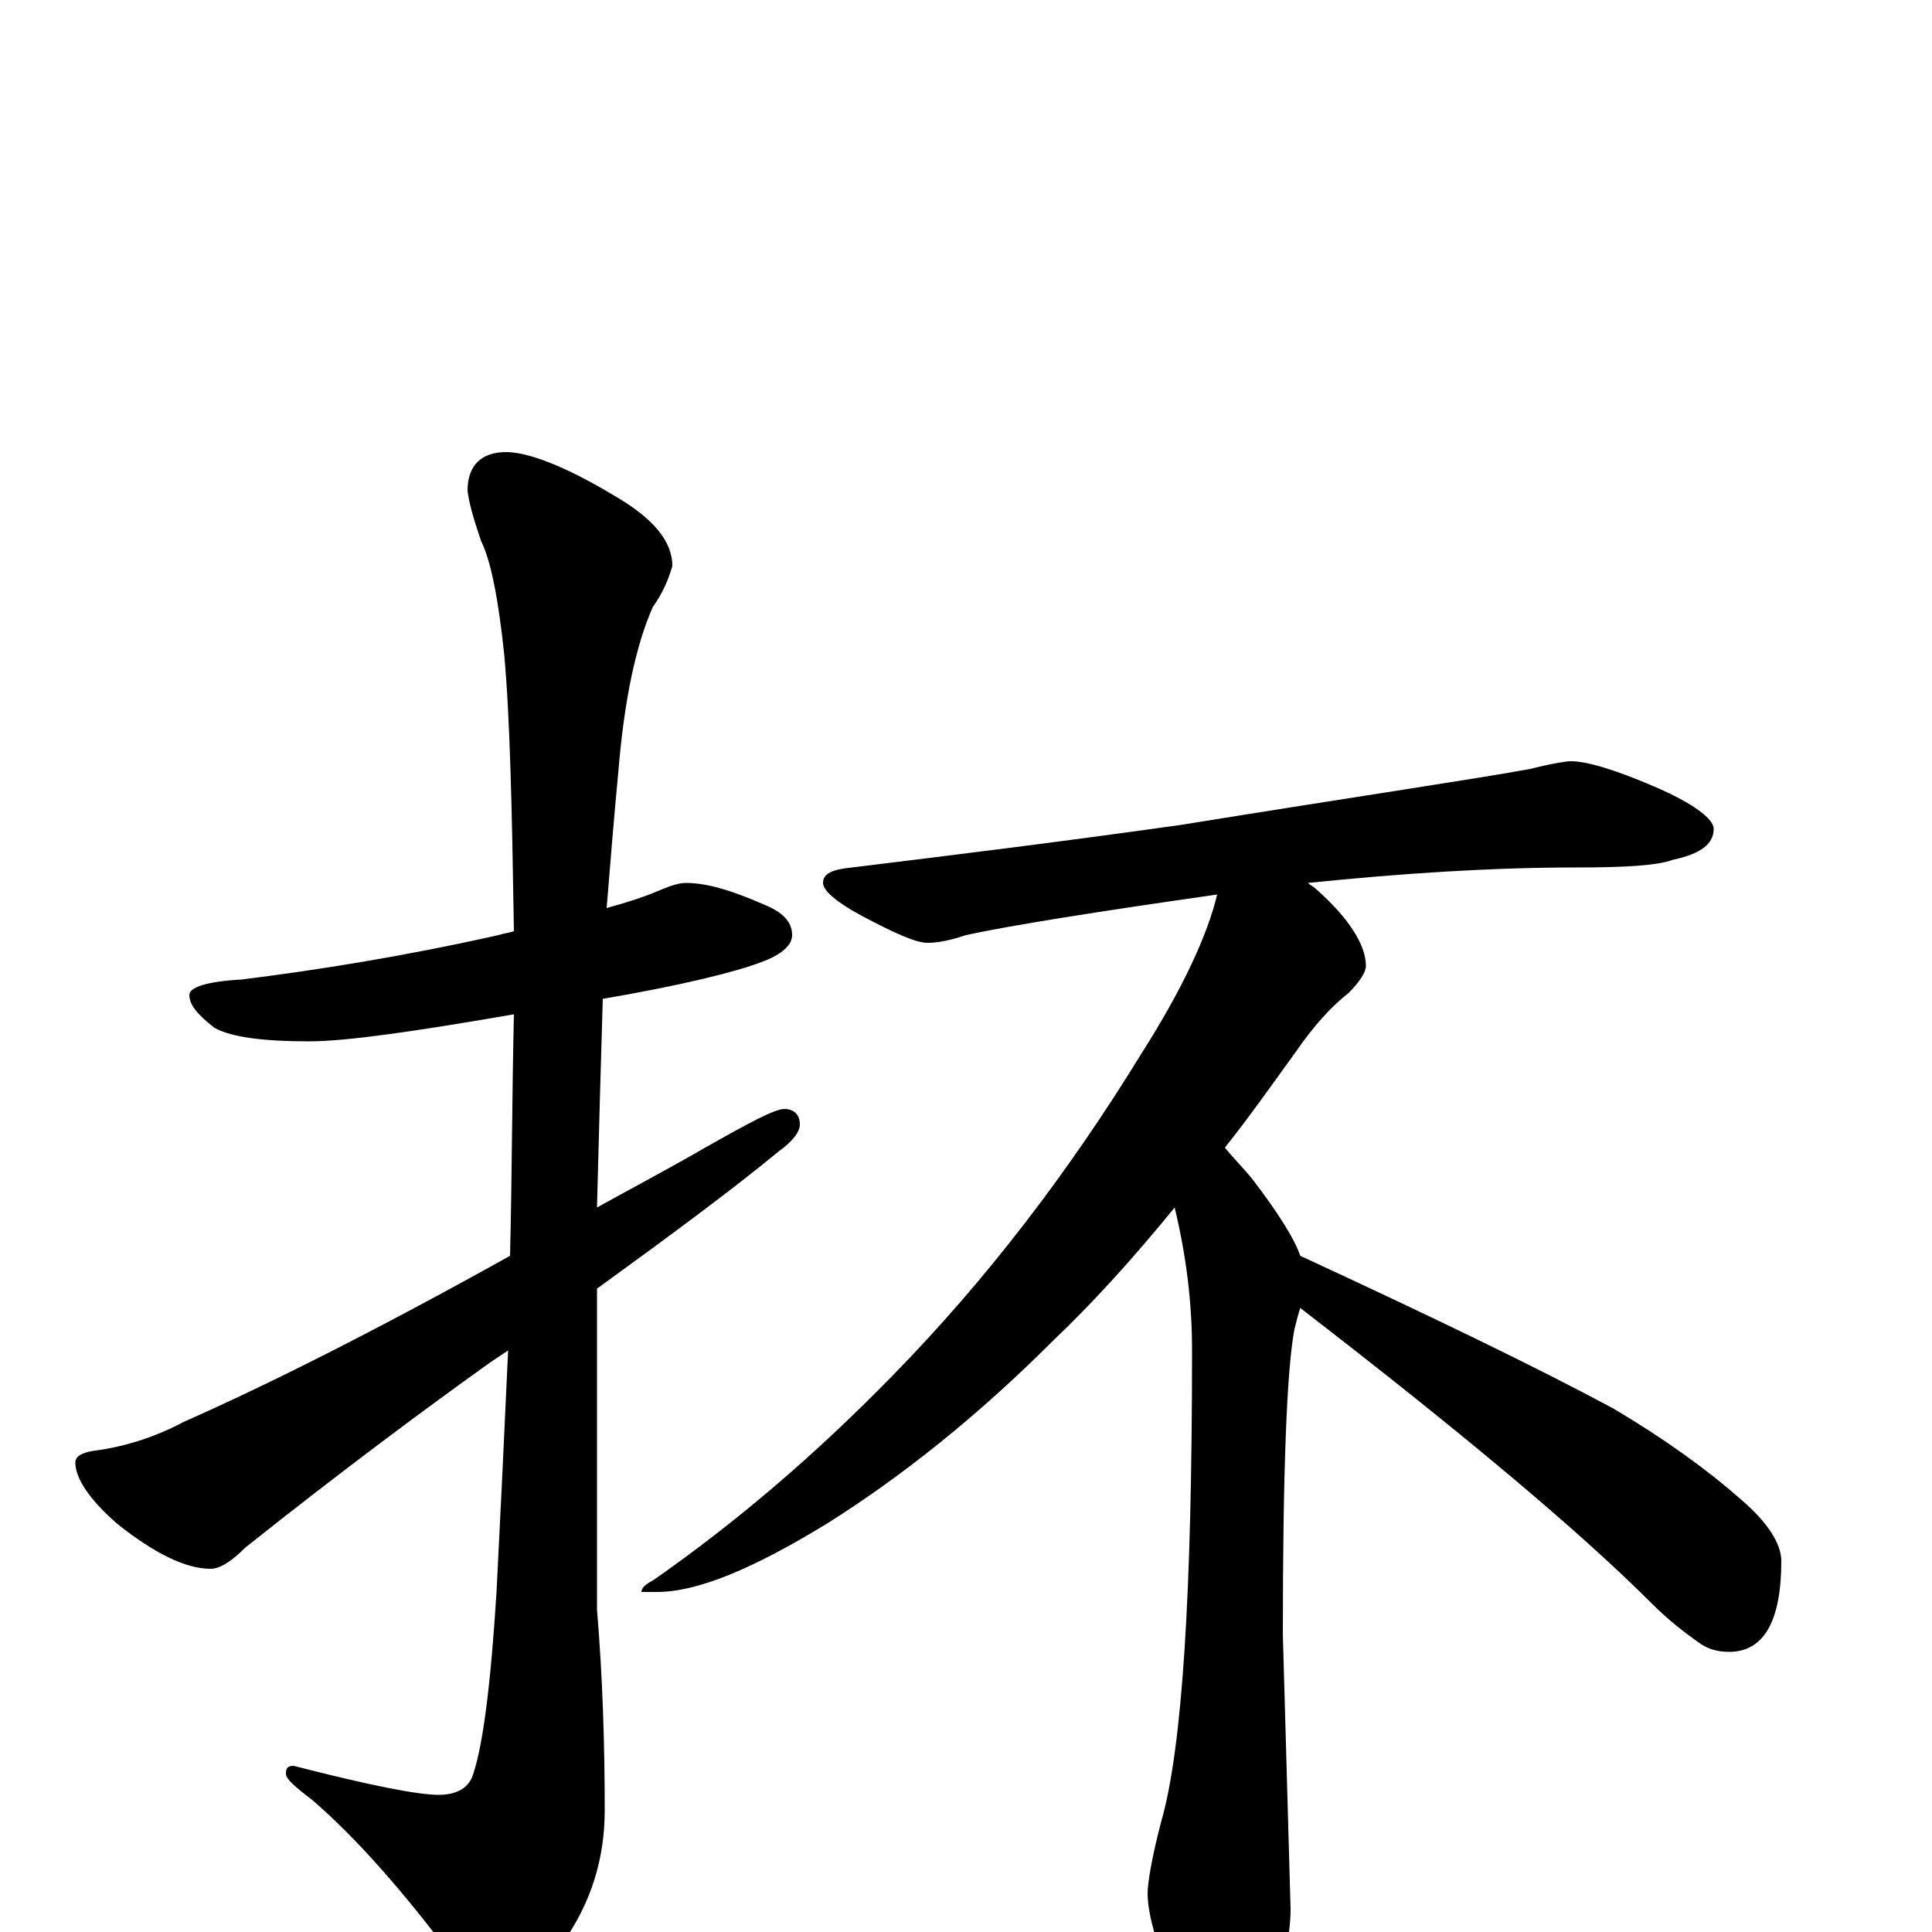 <?xml version="1.0" encoding="utf-8" ?>
<!DOCTYPE svg PUBLIC "-//W3C//DTD SVG 1.1//EN" "http://www.w3.org/Graphics/SVG/1.1/DTD/svg11.dtd">
<svg version="1.1" id="Layer_1" xmlns="http://www.w3.org/2000/svg" xmlns:xlink="http://www.w3.org/1999/xlink" x="0px" y="145px" width="1000px" height="1000px" viewBox="0 0 1000 1000" enable-background="new 0 0 1000 1000" xml:space="preserve">
<g id="Layer_1">
<path id="glyph" transform="matrix(1 0 0 -1 0 1000)" d="M355,543C366,543 379,539 395,532C405,528 410,523 410,516C410,511 405,506 394,502C381,497 353,490 312,483C311,450 310,414 309,375C327,385 346,395 365,406C388,419 401,426 406,426C411,426 414,423 414,418C414,414 410,409 403,404C380,385 349,362 309,333C309,316 309,297 309,278l0,-111C312,131 313,96 313,63C313,38 306,15 291,-6C278,-25 269,-35 262,-35C254,-35 245,-28 235,-14C208,22 184,49 162,68C153,75 148,79 148,82C148,85 149,86 152,86C191,76 216,71 227,71C237,71 243,75 245,82C250,97 254,128 257,176C259,215 261,257 263,301C260,299 257,297 254,295C219,270 176,238 127,199C120,192 114,188 109,188C96,188 80,196 61,211C46,224 39,235 39,243C39,246 42,248 48,249C64,251 80,256 95,264C138,283 194,311 264,350C265,390 265,432 266,475C214,466 179,461 160,461C137,461 120,463 111,468C102,475 98,480 98,485C98,489 107,492 125,493C165,498 209,505 258,516C261,517 263,517 266,518C265,581 264,628 261,661C258,690 254,710 249,720C246,729 243,738 242,746C242,759 249,766 262,766C273,766 292,759 317,744C338,732 348,720 348,707C346,700 343,693 338,686C329,666 323,637 320,600C318,579 316,555 314,530C325,533 334,536 341,539C348,542 352,543 355,543M813,606C821,606 835,602 856,593C877,584 887,576 887,571C887,563 880,558 866,555C858,552 841,551 816,551C772,551 726,548 677,543C678,542 680,541 681,540C698,525 707,511 707,500C707,497 704,492 698,486C689,479 680,469 671,456C658,438 646,421 634,406C638,401 643,396 648,390C661,373 670,359 673,350C740,319 794,293 835,271C862,255 884,239 901,224C915,212 922,201 922,192C922,161 913,145 895,145C888,145 883,147 879,150C872,155 864,161 855,170C817,208 756,259 673,323C672,320 671,316 670,312C666,291 664,238 664,154l4,-142C668,-2 664,-21 655,-45C650,-62 644,-70 637,-70C628,-70 620,-60 613,-41C600,-12 594,8 594,20C594,25 596,38 601,57C612,95 617,176 617,301C617,326 614,350 608,375C586,348 565,325 545,306C506,267 467,236 429,212C390,188 361,176 340,176l-8,0C332,178 334,180 338,182C381,212 422,247 462,288C510,337 553,393 591,455C612,488 625,516 630,537C567,528 523,521 500,516C491,513 485,512 480,512C474,512 463,517 446,526C433,533 426,539 426,543C426,548 431,550 441,551C490,557 547,564 611,573C704,588 765,597 792,602C804,605 811,606 813,606z"/>
</g>
</svg>
